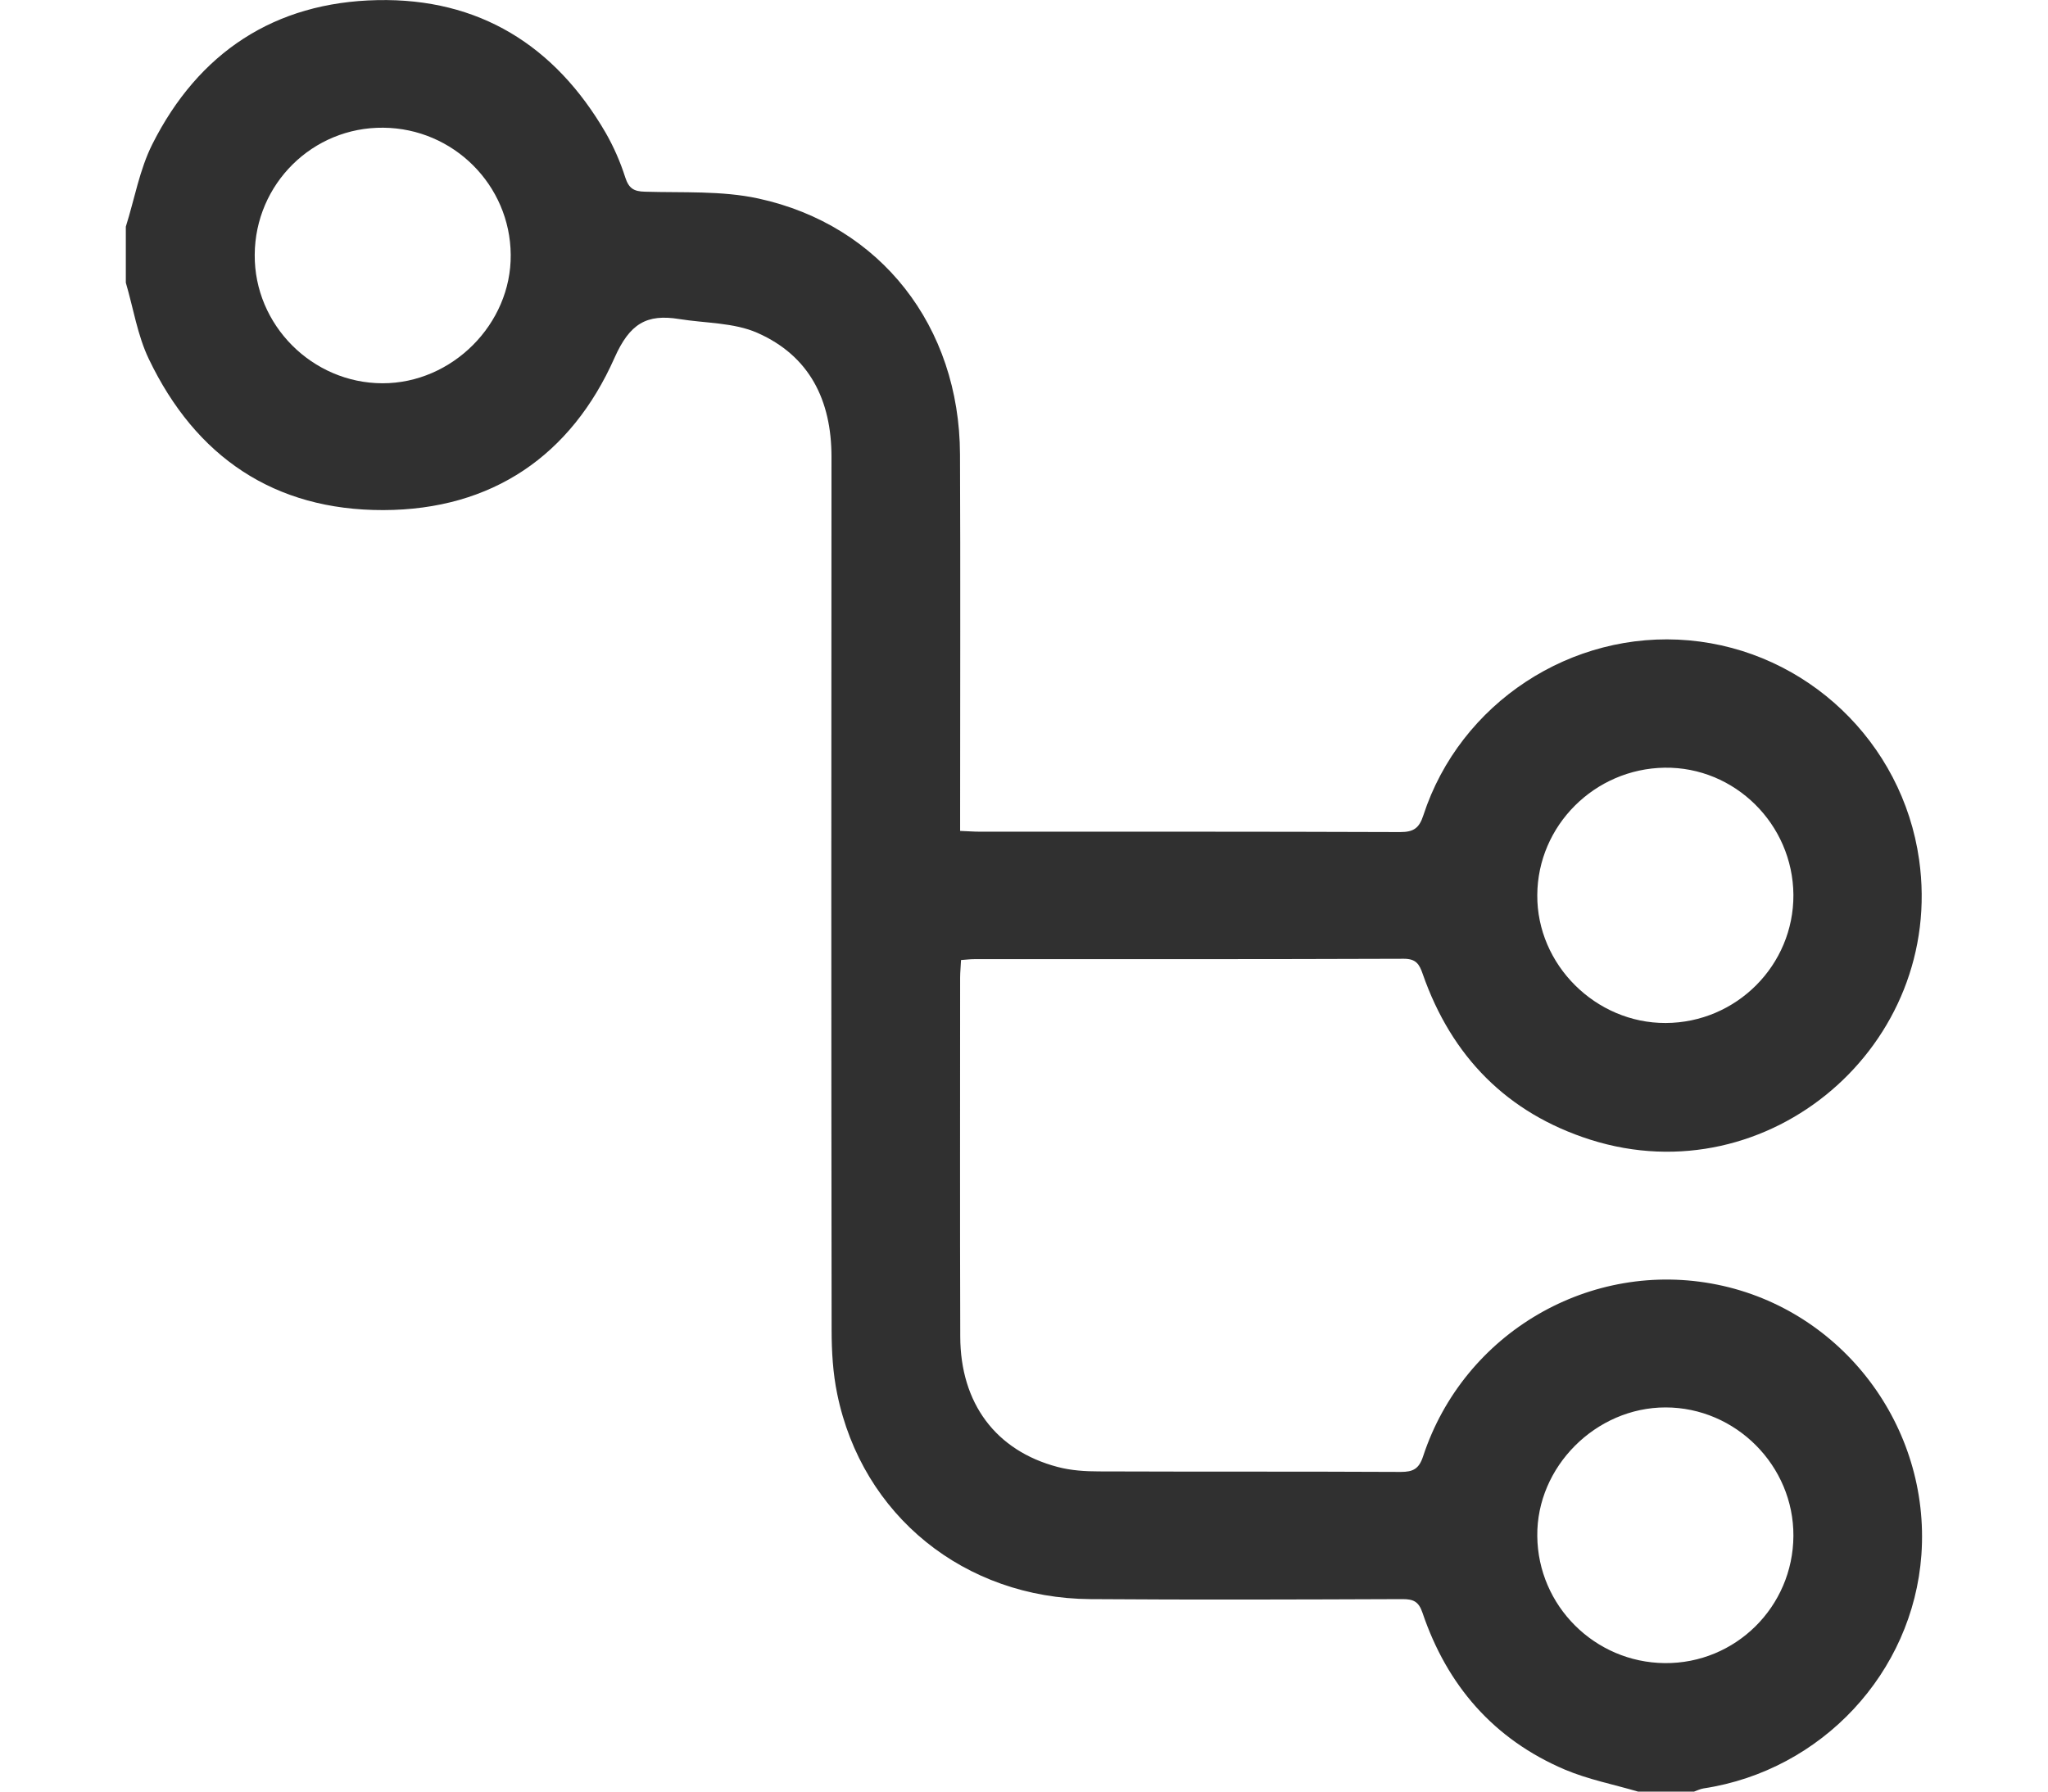 <svg width="16" height="14" viewBox="0 0 16 14" fill="none" xmlns="http://www.w3.org/2000/svg">
<path d="M12.797 14C12.606 13.944 12.407 13.905 12.225 13.828C11.669 13.591 11.305 13.17 11.113 12.602C11.083 12.513 11.04 12.496 10.957 12.496C10.144 12.499 9.332 12.502 8.519 12.496C7.534 12.489 6.736 11.843 6.541 10.894C6.507 10.731 6.497 10.56 6.497 10.392C6.494 8.118 6.494 5.844 6.496 3.57C6.496 3.128 6.325 2.781 5.917 2.601C5.733 2.52 5.511 2.526 5.306 2.493C5.052 2.452 4.92 2.528 4.801 2.796C4.462 3.56 3.844 3.984 2.995 3.986C2.142 3.988 1.529 3.57 1.163 2.806C1.074 2.621 1.042 2.409 0.983 2.209C0.983 2.063 0.983 1.917 0.983 1.771C1.051 1.556 1.09 1.326 1.19 1.127C1.55 0.411 2.145 0.017 2.948 0.001C3.741 -0.016 4.336 0.355 4.732 1.038C4.795 1.148 4.847 1.267 4.885 1.387C4.913 1.472 4.951 1.496 5.039 1.498C5.335 1.507 5.638 1.489 5.924 1.551C6.882 1.759 7.496 2.552 7.5 3.549C7.504 4.474 7.501 5.399 7.501 6.325C7.501 6.378 7.501 6.432 7.501 6.493C7.562 6.495 7.606 6.499 7.651 6.499C8.747 6.499 9.844 6.498 10.94 6.502C11.045 6.502 11.088 6.47 11.12 6.371C11.406 5.493 12.278 4.922 13.195 5.004C14.114 5.086 14.863 5.799 14.993 6.717C15.198 8.165 13.818 9.348 12.425 8.906C11.775 8.699 11.34 8.256 11.115 7.611C11.089 7.535 11.063 7.492 10.968 7.492C9.849 7.496 8.73 7.495 7.611 7.495C7.58 7.495 7.549 7.499 7.508 7.502C7.506 7.552 7.501 7.596 7.501 7.64C7.501 8.575 7.499 9.509 7.502 10.444C7.503 10.966 7.78 11.336 8.262 11.463C8.367 11.491 8.479 11.498 8.587 11.498C9.372 11.501 10.158 11.498 10.944 11.502C11.04 11.502 11.086 11.478 11.118 11.38C11.436 10.413 12.427 9.837 13.418 10.039C14.395 10.238 15.082 11.148 15.011 12.149C14.945 13.071 14.232 13.835 13.31 13.975C13.284 13.979 13.26 13.991 13.235 14H12.796H12.797ZM1.99 1.991C1.986 2.539 2.439 2.994 2.988 2.995C3.532 2.996 3.995 2.532 3.99 1.991C3.986 1.446 3.542 1.003 2.995 0.998C2.443 0.992 1.993 1.437 1.99 1.991ZM14.011 12.002C14.014 11.454 13.561 10.998 13.012 10.998C12.467 10.998 12.004 11.462 12.01 12.003C12.015 12.548 12.459 12.991 13.006 12.996C13.558 13.001 14.008 12.556 14.011 12.002ZM14.011 6.993C14.007 6.44 13.552 5.991 13.005 5.999C12.458 6.007 12.013 6.451 12.01 6.994C12.006 7.538 12.466 7.996 13.013 7.994C13.566 7.992 14.014 7.542 14.011 6.992V6.993Z" fill="#303030"/>
</svg>
